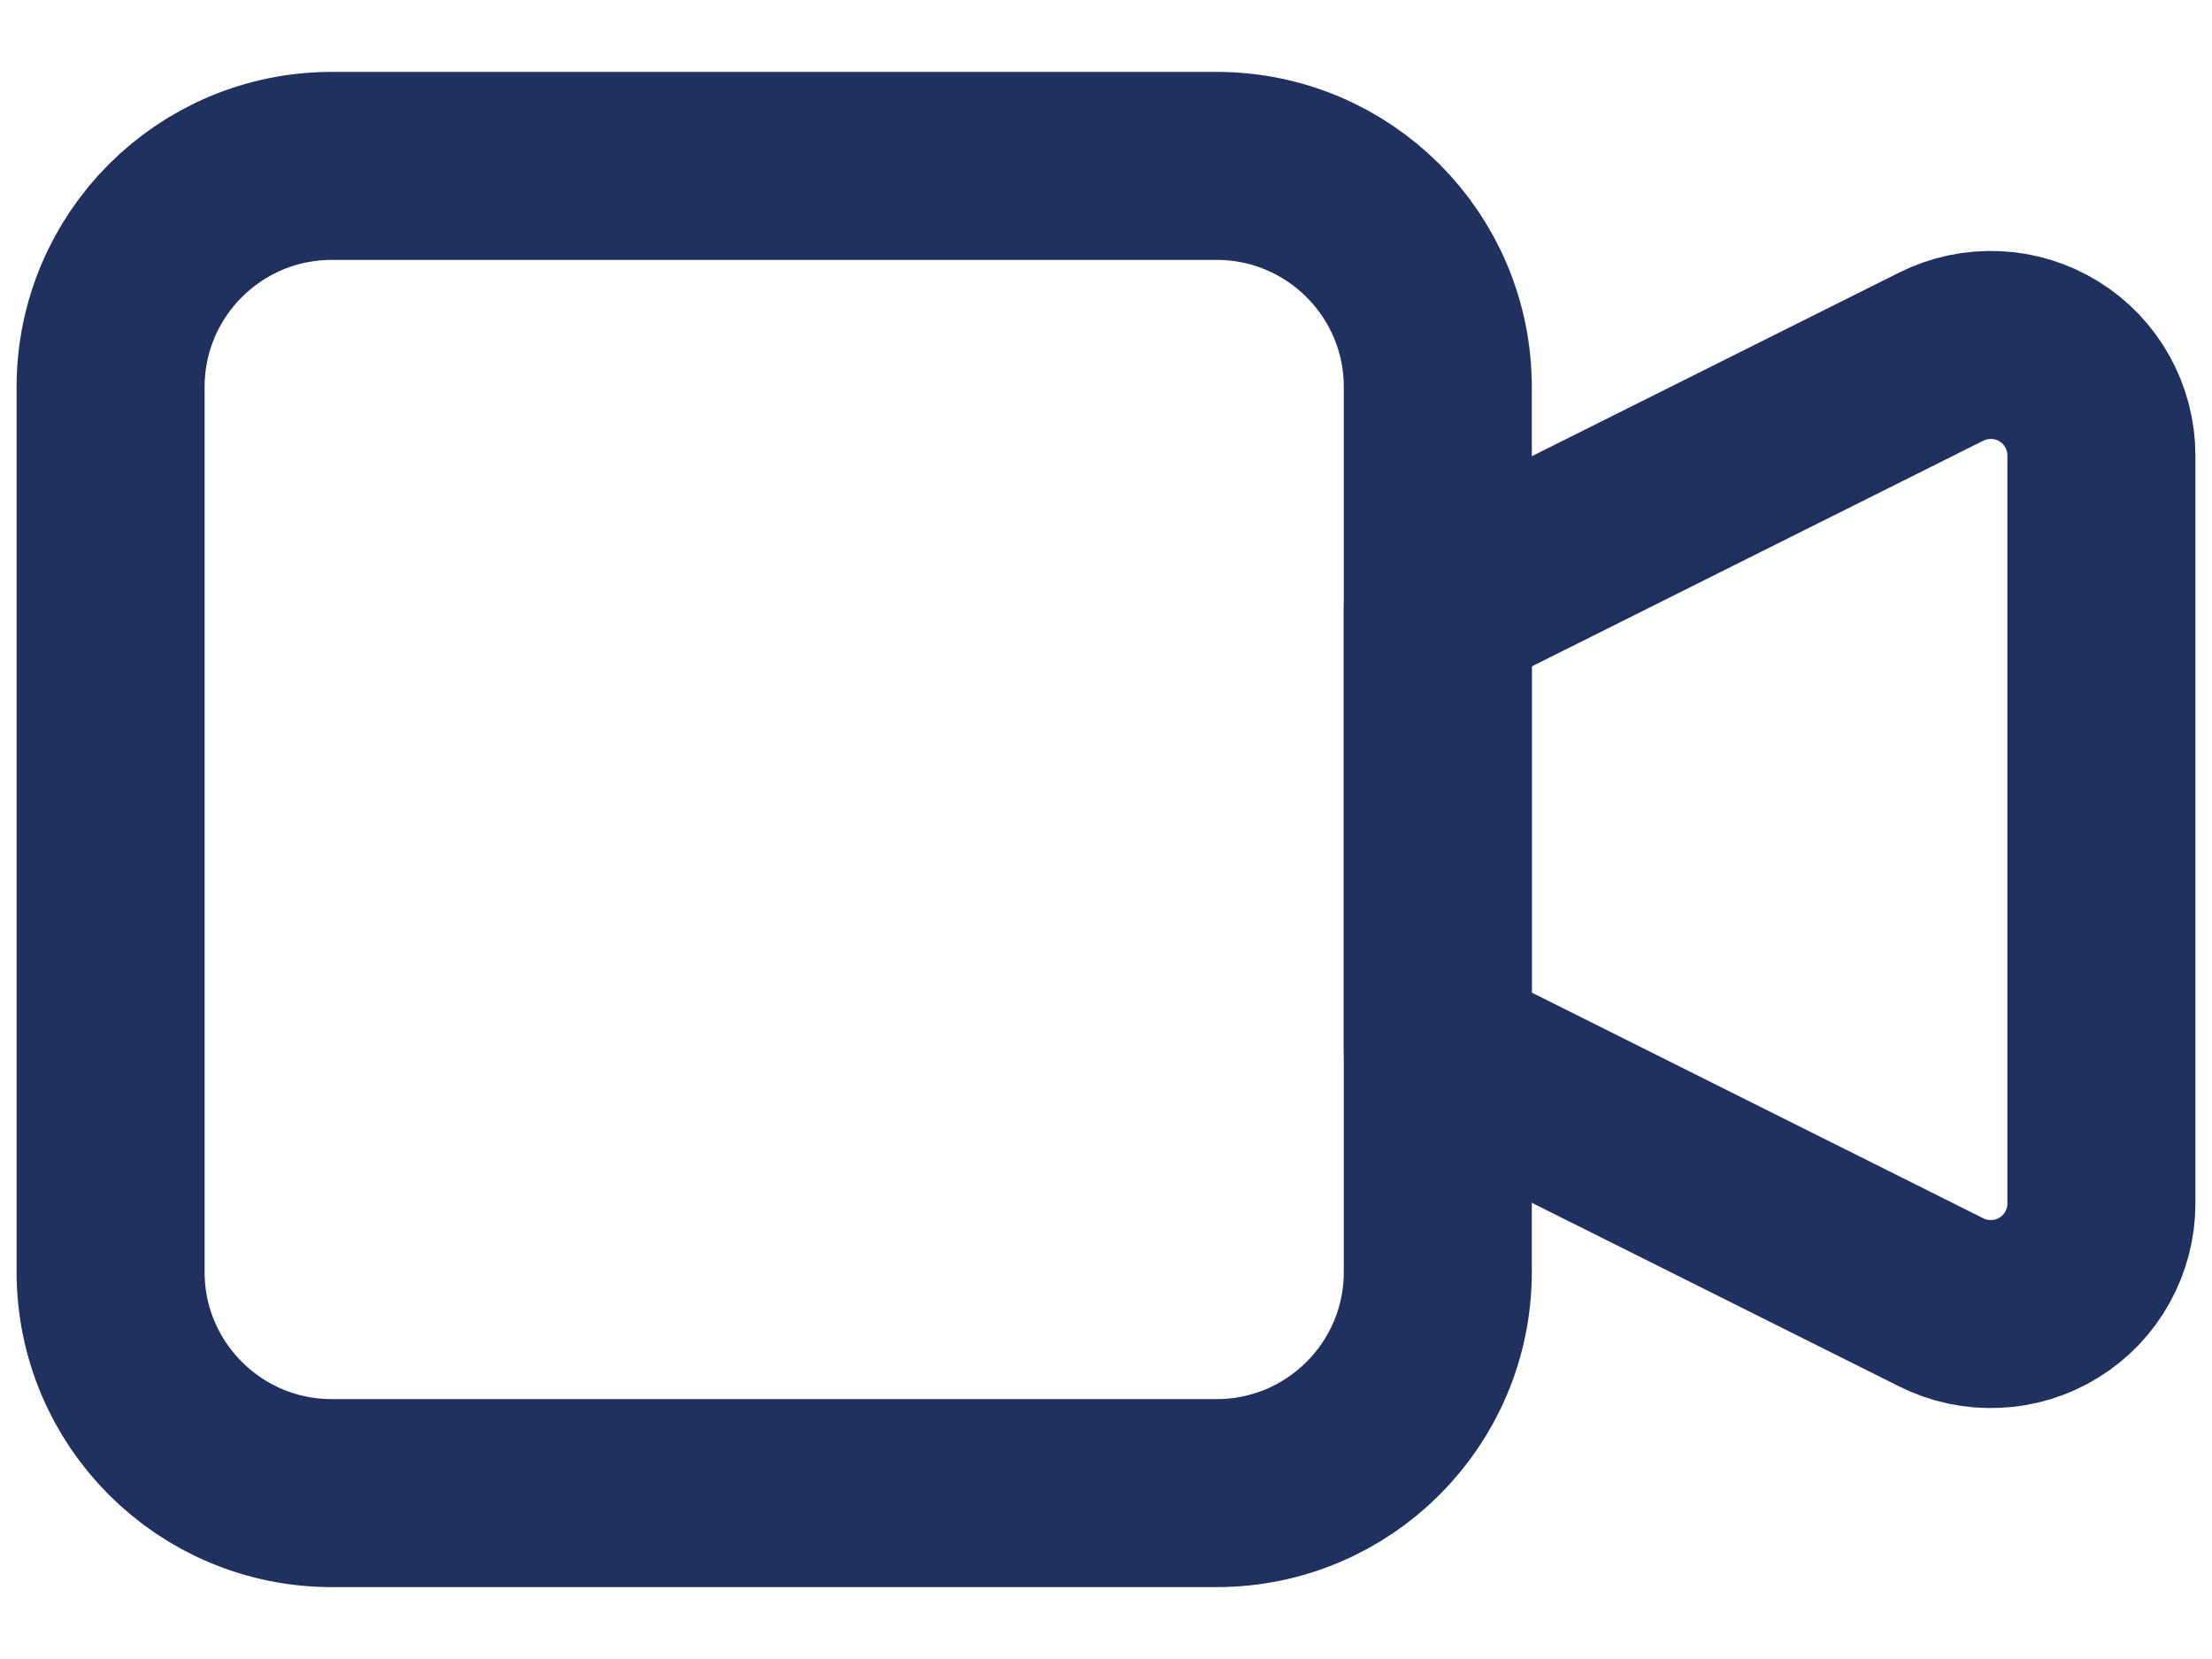 <svg width="20" height="15" viewBox="0 0 20 15" fill="none" xmlns="http://www.w3.org/2000/svg">
<path d="M11 1.5H3C1.895 1.5 1 2.395 1 3.5V11.5C1 12.605 1.895 13.5 3 13.5H11C12.105 13.5 13 12.605 13 11.5V3.5C13 2.395 12.105 1.5 11 1.5Z" stroke="#20315F" stroke-width="1.7" stroke-linecap="round" stroke-linejoin="round"/>
<path d="M13 5.5L17.553 3.224C17.705 3.148 17.875 3.112 18.045 3.12C18.215 3.127 18.381 3.178 18.526 3.268C18.671 3.357 18.79 3.482 18.873 3.631C18.956 3.78 19 3.948 19 4.118V10.882C19 11.052 18.956 11.22 18.873 11.369C18.79 11.518 18.671 11.643 18.526 11.732C18.381 11.822 18.215 11.873 18.045 11.88C17.875 11.888 17.705 11.852 17.553 11.776L13 9.5V5.5Z" stroke="#20315F" stroke-width="1.7" stroke-linecap="round" stroke-linejoin="round"/>
</svg>
